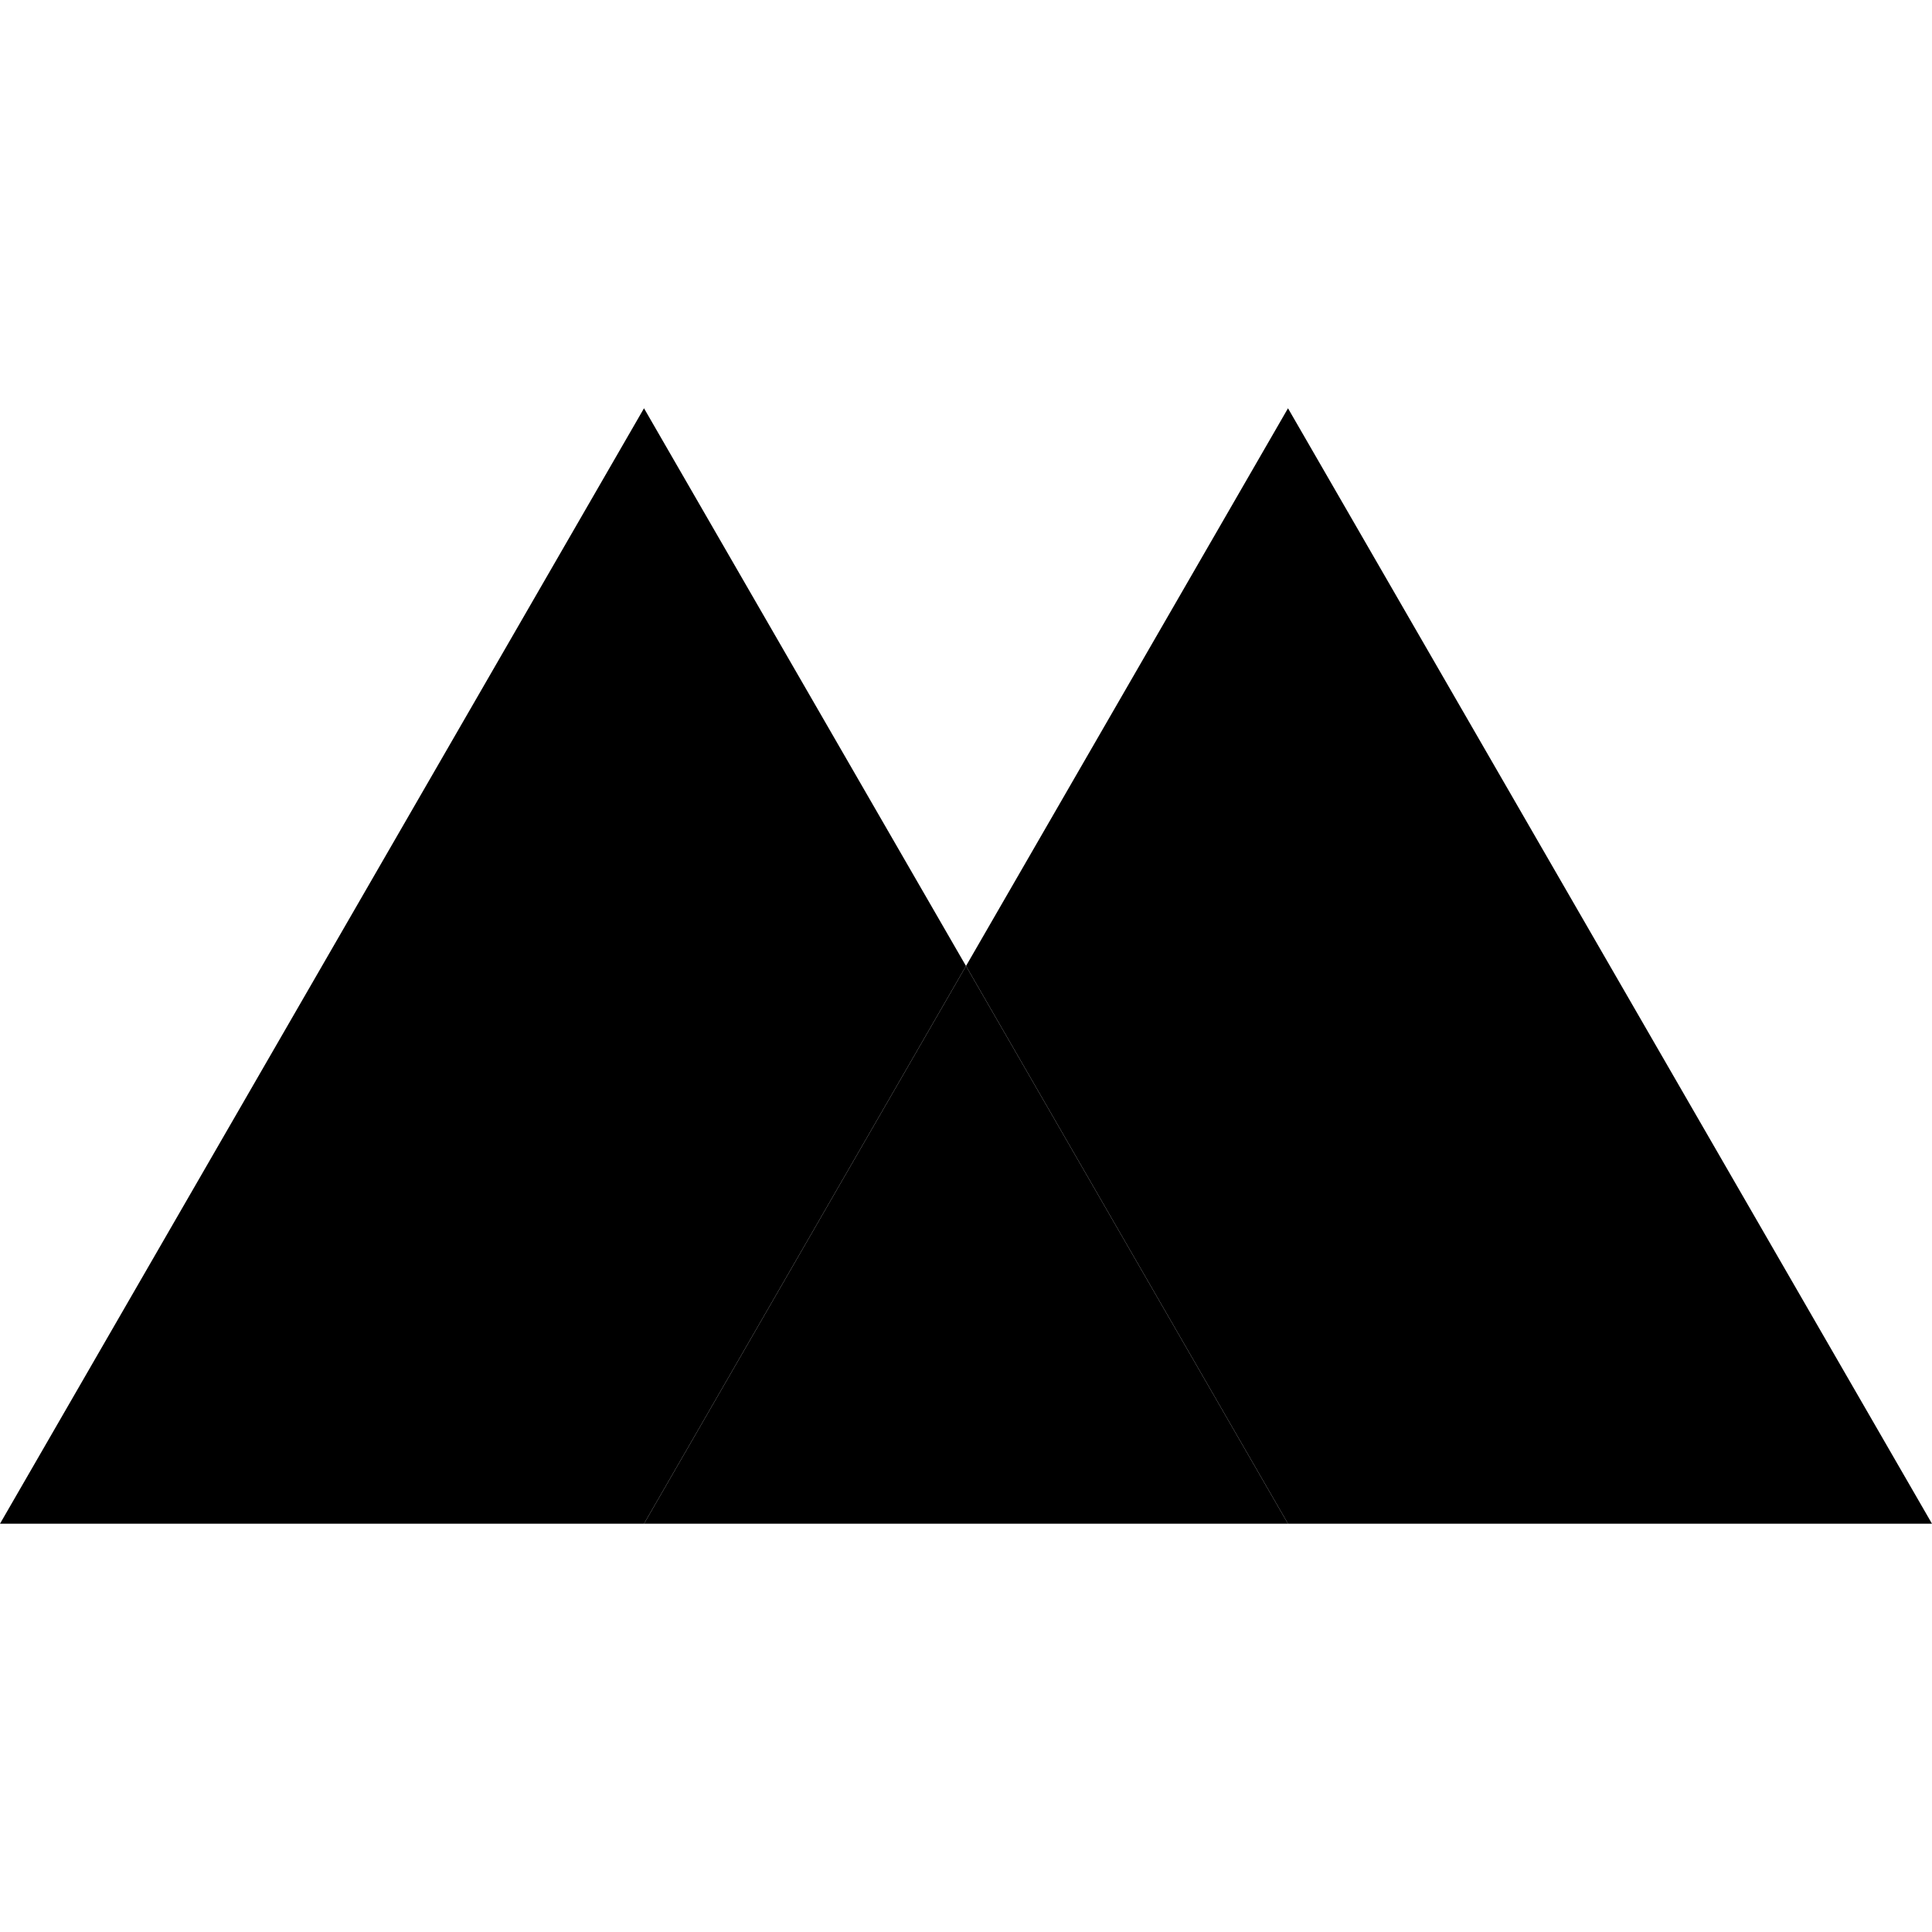 <svg xmlns="http://www.w3.org/2000/svg" viewBox="0 0 512 512">
  <polygon points="0,403.802 170.667,403.802 256,256 170.667,108.198" class="primary"/>
  <polygon points="256,256 341.333,403.802 512,403.802 341.333,108.198" class="accent"/>
  <polygon points="170.667,403.802 341.333,403.802 256,256" class="background"/>
</svg>